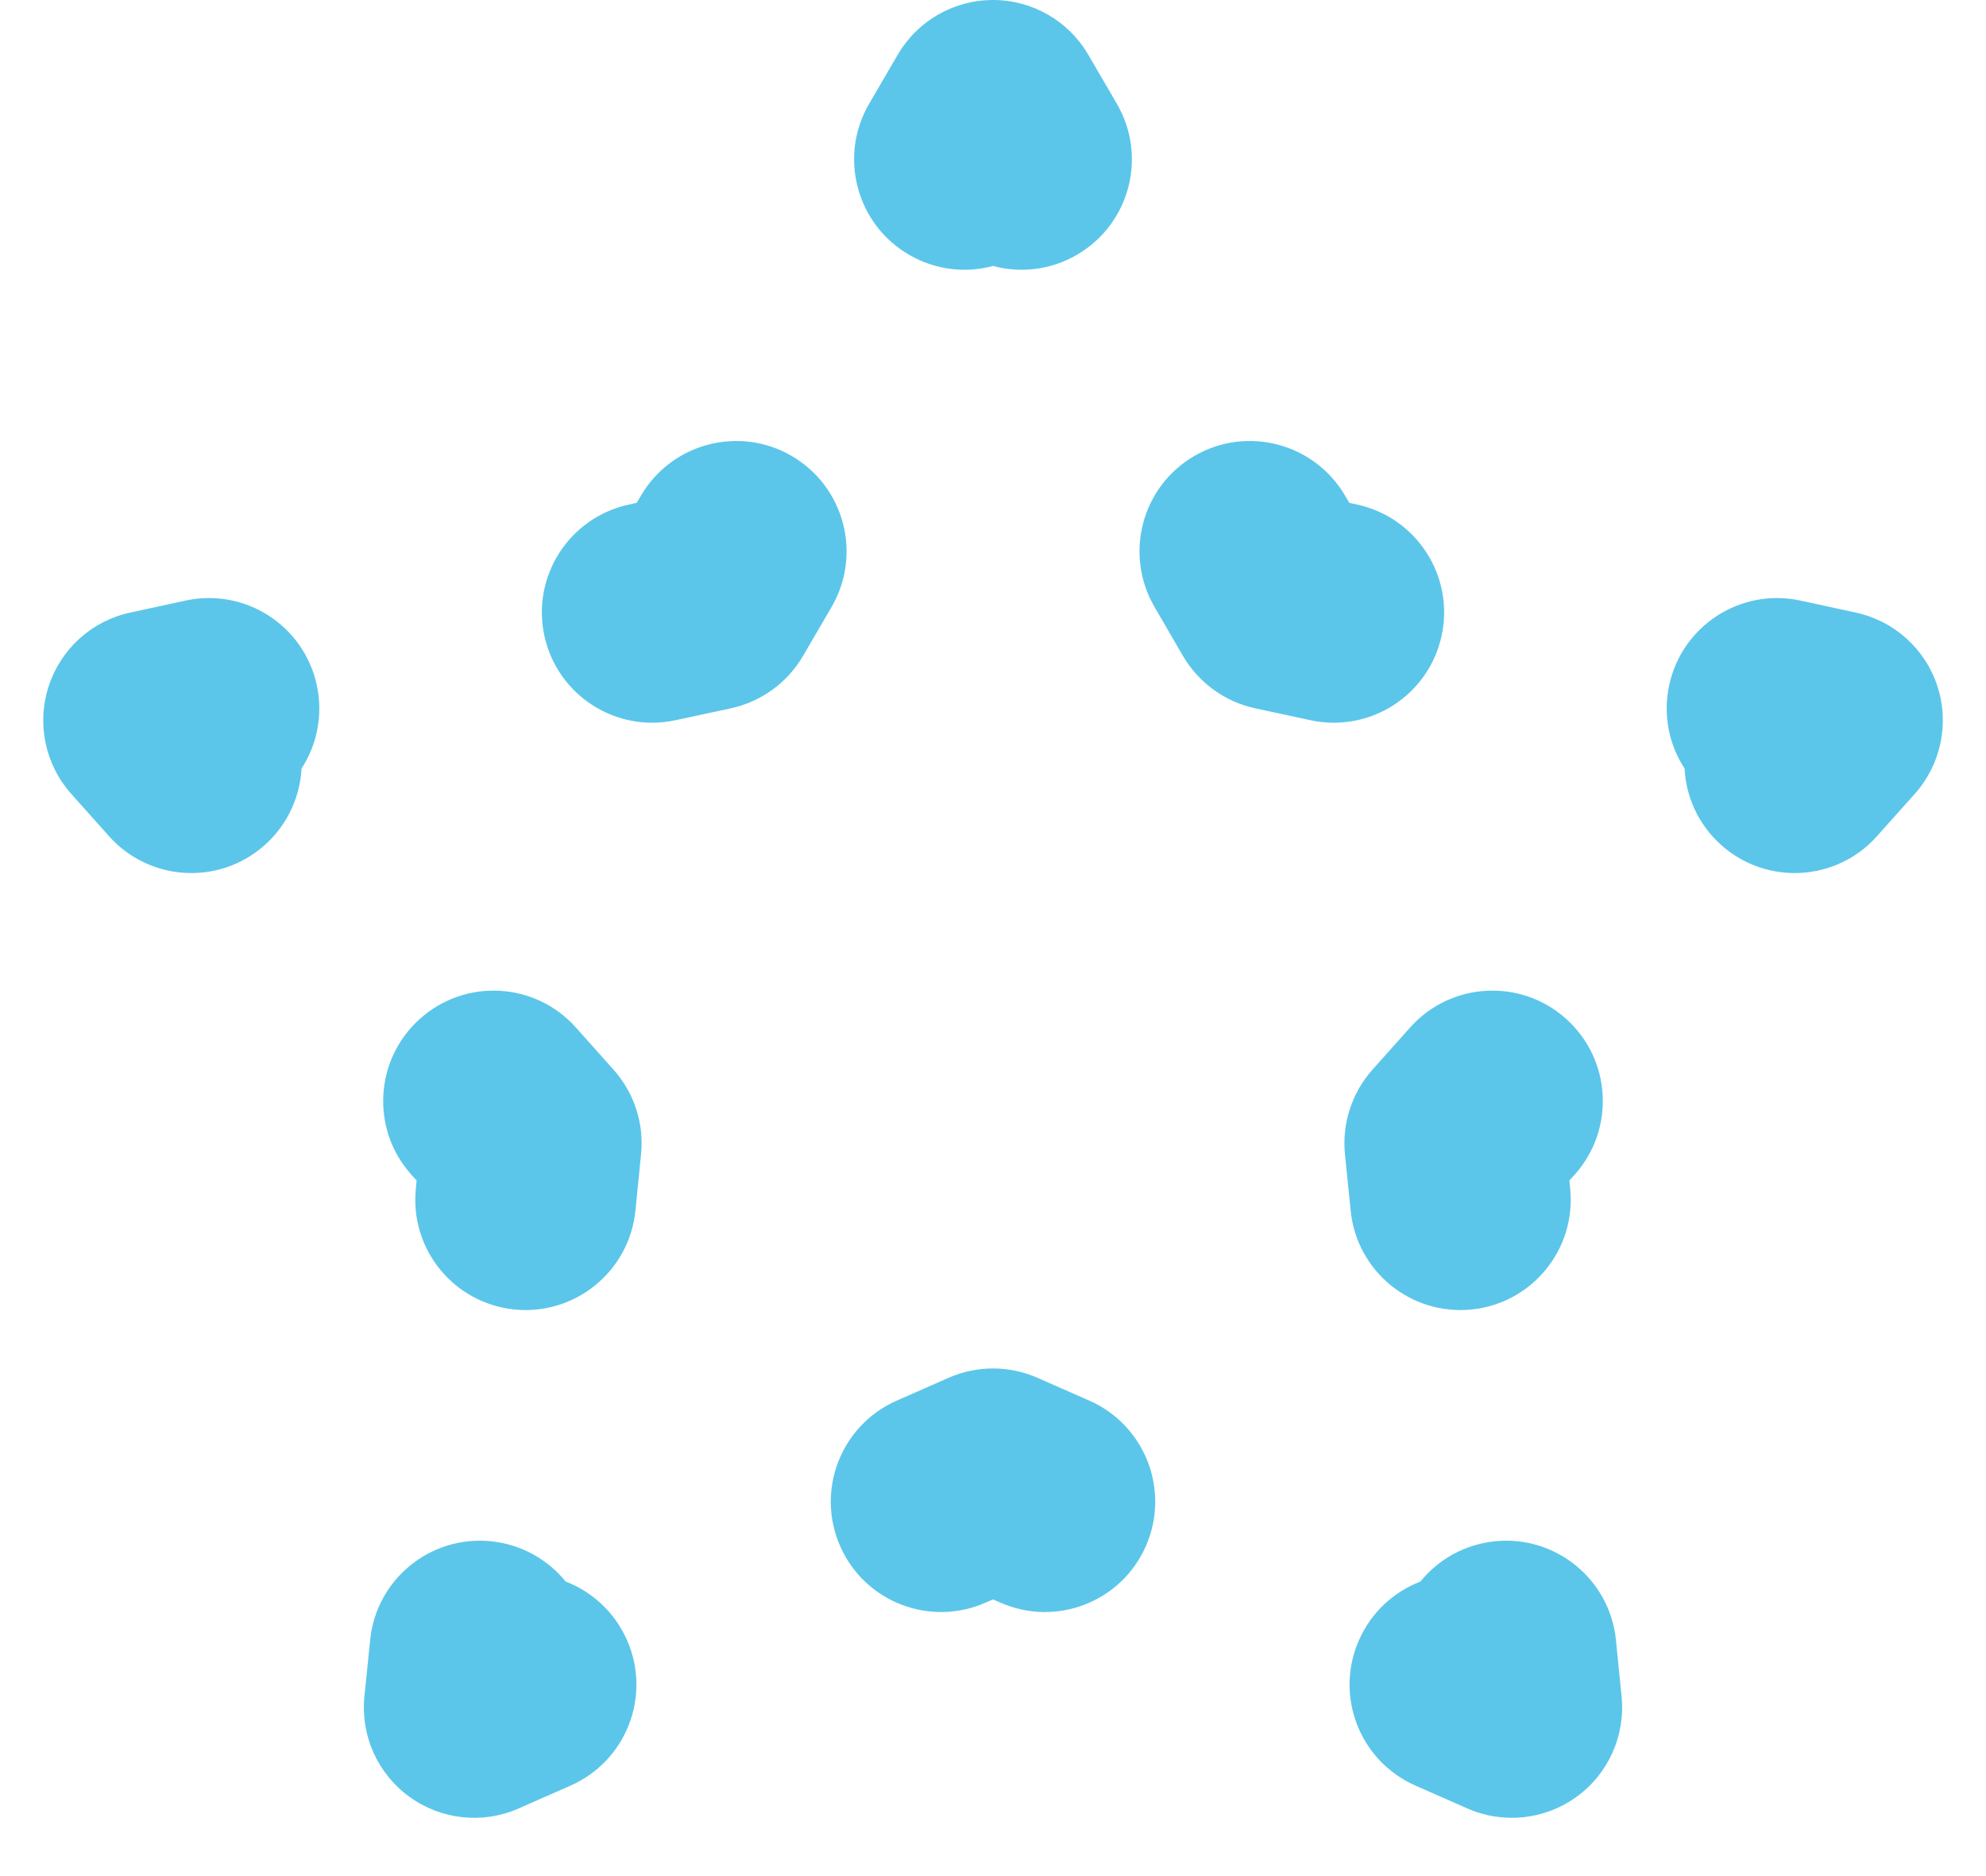 <svg width="18" height="17" viewBox="0 0 18 17" fill="none" xmlns="http://www.w3.org/2000/svg">
<path fill-rule="evenodd" clip-rule="evenodd" d="M9 0C9.356 0 9.685 0.189 9.864 0.497L10.123 0.941C10.401 1.418 10.239 2.03 9.762 2.308C9.522 2.448 9.248 2.477 9 2.41C8.752 2.477 8.478 2.448 8.238 2.308C7.761 2.03 7.599 1.418 7.877 0.941L8.136 0.497C8.315 0.189 8.644 0 9 0ZM7.176 4.132C7.653 4.41 7.815 5.022 7.537 5.5L7.278 5.944C7.137 6.186 6.9 6.358 6.625 6.418L6.123 6.526C5.583 6.643 5.051 6.3 4.934 5.761C4.817 5.221 5.16 4.689 5.7 4.572L5.771 4.556L5.808 4.493C6.086 4.016 6.699 3.854 7.176 4.132ZM10.824 4.132C11.302 3.854 11.914 4.016 12.192 4.493L12.229 4.556L12.3 4.572C12.84 4.689 13.183 5.221 13.066 5.761C12.949 6.3 12.417 6.643 11.877 6.526L11.375 6.418C11.1 6.358 10.864 6.186 10.722 5.944L10.464 5.5C10.186 5.022 10.347 4.41 10.824 4.132ZM2.733 6.964C2.873 6.748 2.93 6.479 2.871 6.207C2.754 5.668 2.222 5.325 1.682 5.442L1.18 5.551C0.832 5.626 0.551 5.88 0.441 6.219C0.331 6.557 0.409 6.929 0.646 7.194L0.988 7.577C1.356 7.989 1.988 8.025 2.4 7.657C2.607 7.472 2.719 7.22 2.733 6.964ZM15.129 6.207C15.246 5.668 15.778 5.325 16.318 5.442L16.82 5.551C17.168 5.626 17.45 5.88 17.56 6.219C17.67 6.557 17.591 6.929 17.354 7.194L17.012 7.577C16.644 7.989 16.012 8.025 15.6 7.657C15.393 7.472 15.281 7.22 15.268 6.964C15.127 6.748 15.07 6.479 15.129 6.207ZM3.807 9.231C4.219 8.863 4.851 8.898 5.219 9.31L5.561 9.693C5.748 9.903 5.839 10.181 5.81 10.46L5.759 10.972C5.703 11.521 5.212 11.921 4.663 11.866C4.113 11.81 3.713 11.32 3.769 10.77L3.776 10.697L3.727 10.643C3.359 10.231 3.395 9.599 3.807 9.231ZM14.193 9.231C14.605 9.599 14.641 10.231 14.273 10.643L14.224 10.697L14.231 10.77C14.287 11.32 13.887 11.81 13.337 11.866C12.788 11.921 12.297 11.521 12.242 10.972L12.19 10.46C12.162 10.181 12.252 9.903 12.439 9.693L12.781 9.31C13.149 8.898 13.782 8.863 14.193 9.231ZM9 14.493L8.933 14.522C8.428 14.745 7.837 14.516 7.615 14.011C7.392 13.505 7.621 12.915 8.127 12.692L8.597 12.485C8.854 12.372 9.146 12.372 9.403 12.485L9.874 12.692C10.379 12.915 10.608 13.505 10.385 14.011C10.163 14.516 9.572 14.745 9.067 14.522L9 14.493ZM5.127 14.331C4.965 14.132 4.726 13.994 4.45 13.966C3.901 13.91 3.41 14.311 3.355 14.86L3.303 15.371C3.267 15.726 3.422 16.072 3.71 16.281C3.998 16.49 4.375 16.531 4.701 16.387L5.171 16.18C5.677 15.957 5.906 15.367 5.683 14.862C5.571 14.608 5.367 14.424 5.127 14.331ZM13.55 13.966C14.099 13.91 14.59 14.311 14.646 14.86L14.697 15.371C14.733 15.726 14.578 16.072 14.29 16.281C14.002 16.49 13.625 16.531 13.299 16.387L12.829 16.18C12.323 15.957 12.094 15.367 12.317 14.862C12.429 14.608 12.633 14.424 12.874 14.331C13.035 14.132 13.274 13.994 13.55 13.966Z" fill="#5BC6EA"/>
</svg>
